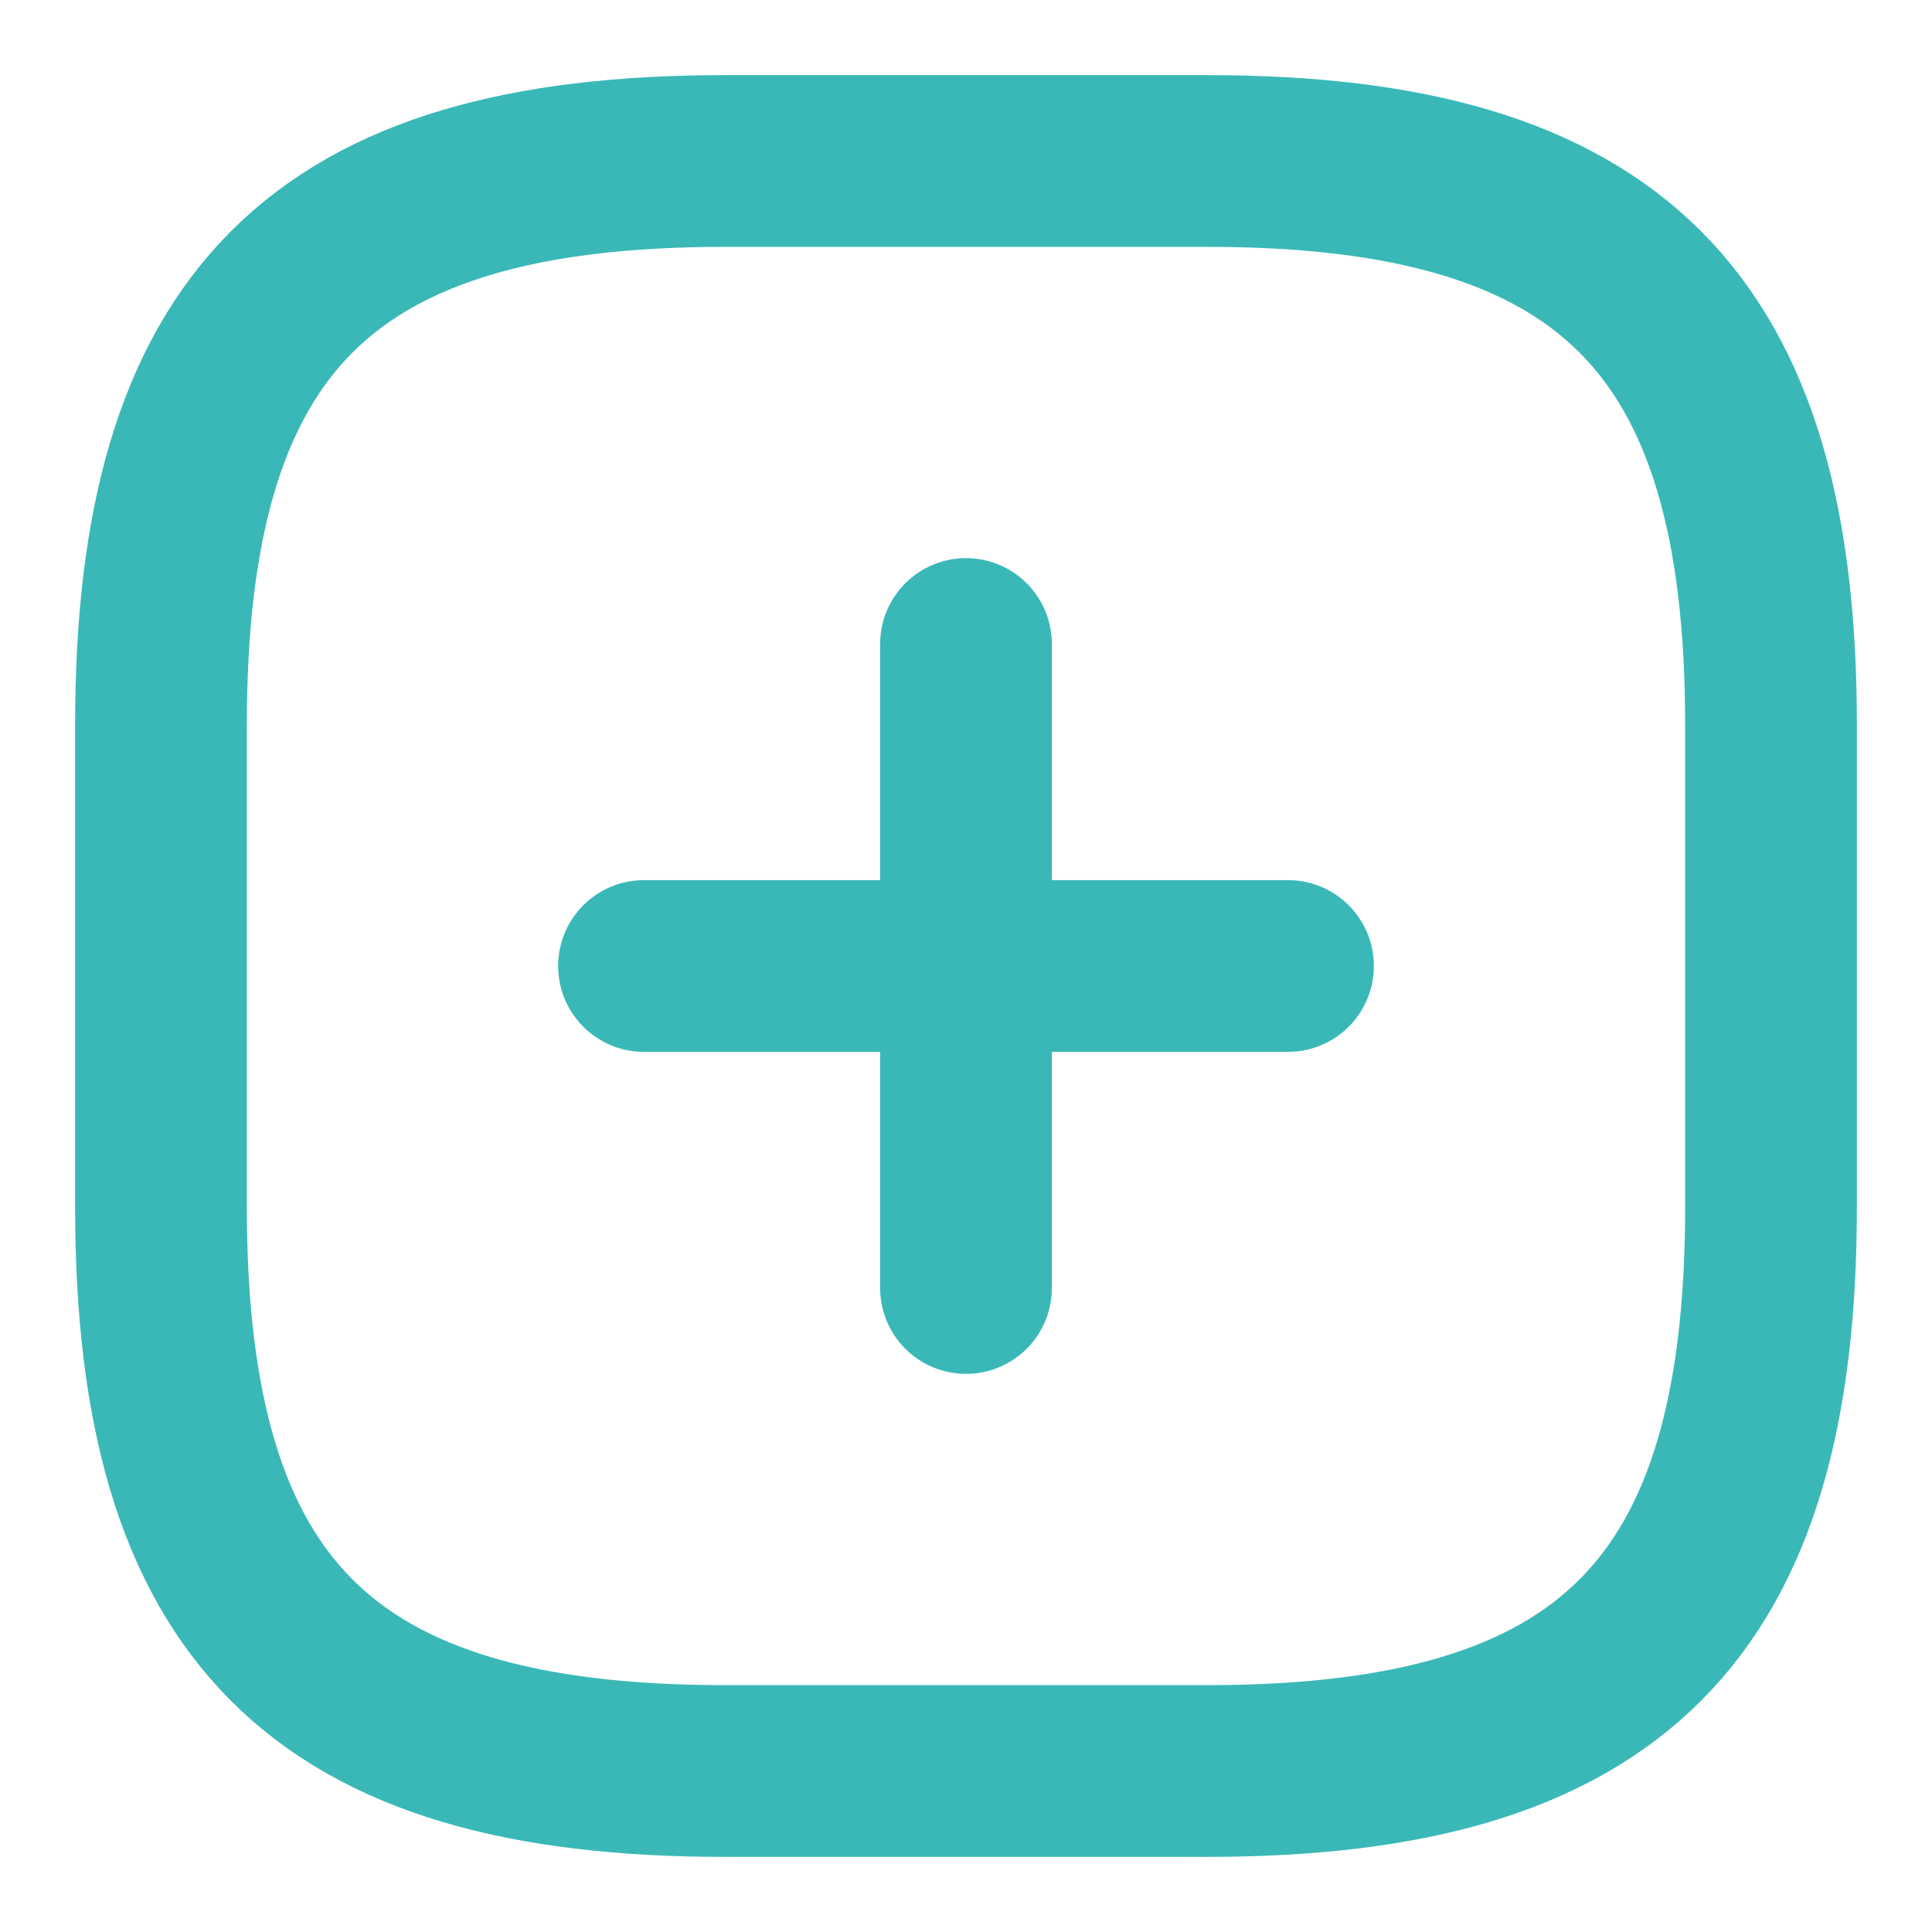 <svg width="45" height="45" viewBox="0 0 45 45" fill="none" xmlns="http://www.w3.org/2000/svg">
    <path d="M15 22.5H30" stroke="#3AB8B7" stroke-width="4" stroke-linecap="round"
        stroke-linejoin="round" />
    <path d="M22.5 30V15" stroke="#3AB8B7" stroke-width="4" stroke-linecap="round"
        stroke-linejoin="round" />
    <path
        d="M16.875 41.25H28.125C37.5 41.25 41.25 37.5 41.25 28.125V16.875C41.25 7.5 37.5 3.75 28.125 3.75H16.875C7.5 3.75 3.75 7.5 3.75 16.875V28.125C3.75 37.5 7.5 41.25 16.875 41.25Z"
        stroke="#3AB8B7" stroke-width="4" stroke-linecap="round" stroke-linejoin="round" />
</svg>